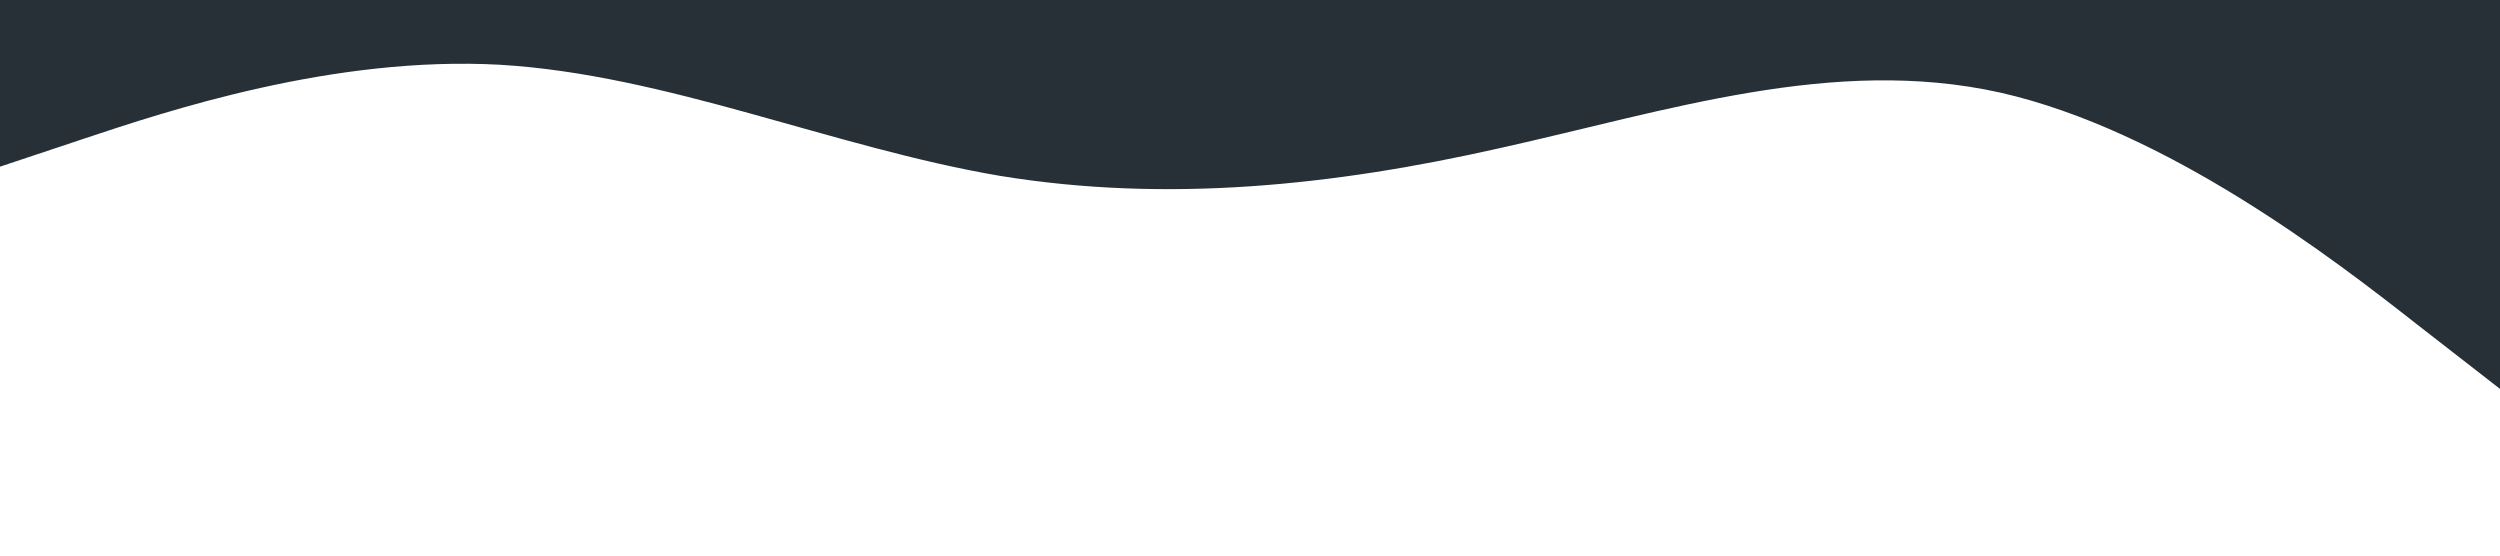 <svg xmlns="http://www.w3.org/2000/svg" viewBox="0 0 1440 320"><path fill="#273036" fill-opacity="1" d="M0,96L48,80C96,64,192,32,288,37.3C384,43,480,85,576,101.3C672,117,768,107,864,85.3C960,64,1056,32,1152,53.3C1248,75,1344,149,1392,186.7L1440,224L1440,0L1392,0C1344,0,1248,0,1152,0C1056,0,960,0,864,0C768,0,672,0,576,0C480,0,384,0,288,0C192,0,96,0,48,0L0,0Z"></path></svg>